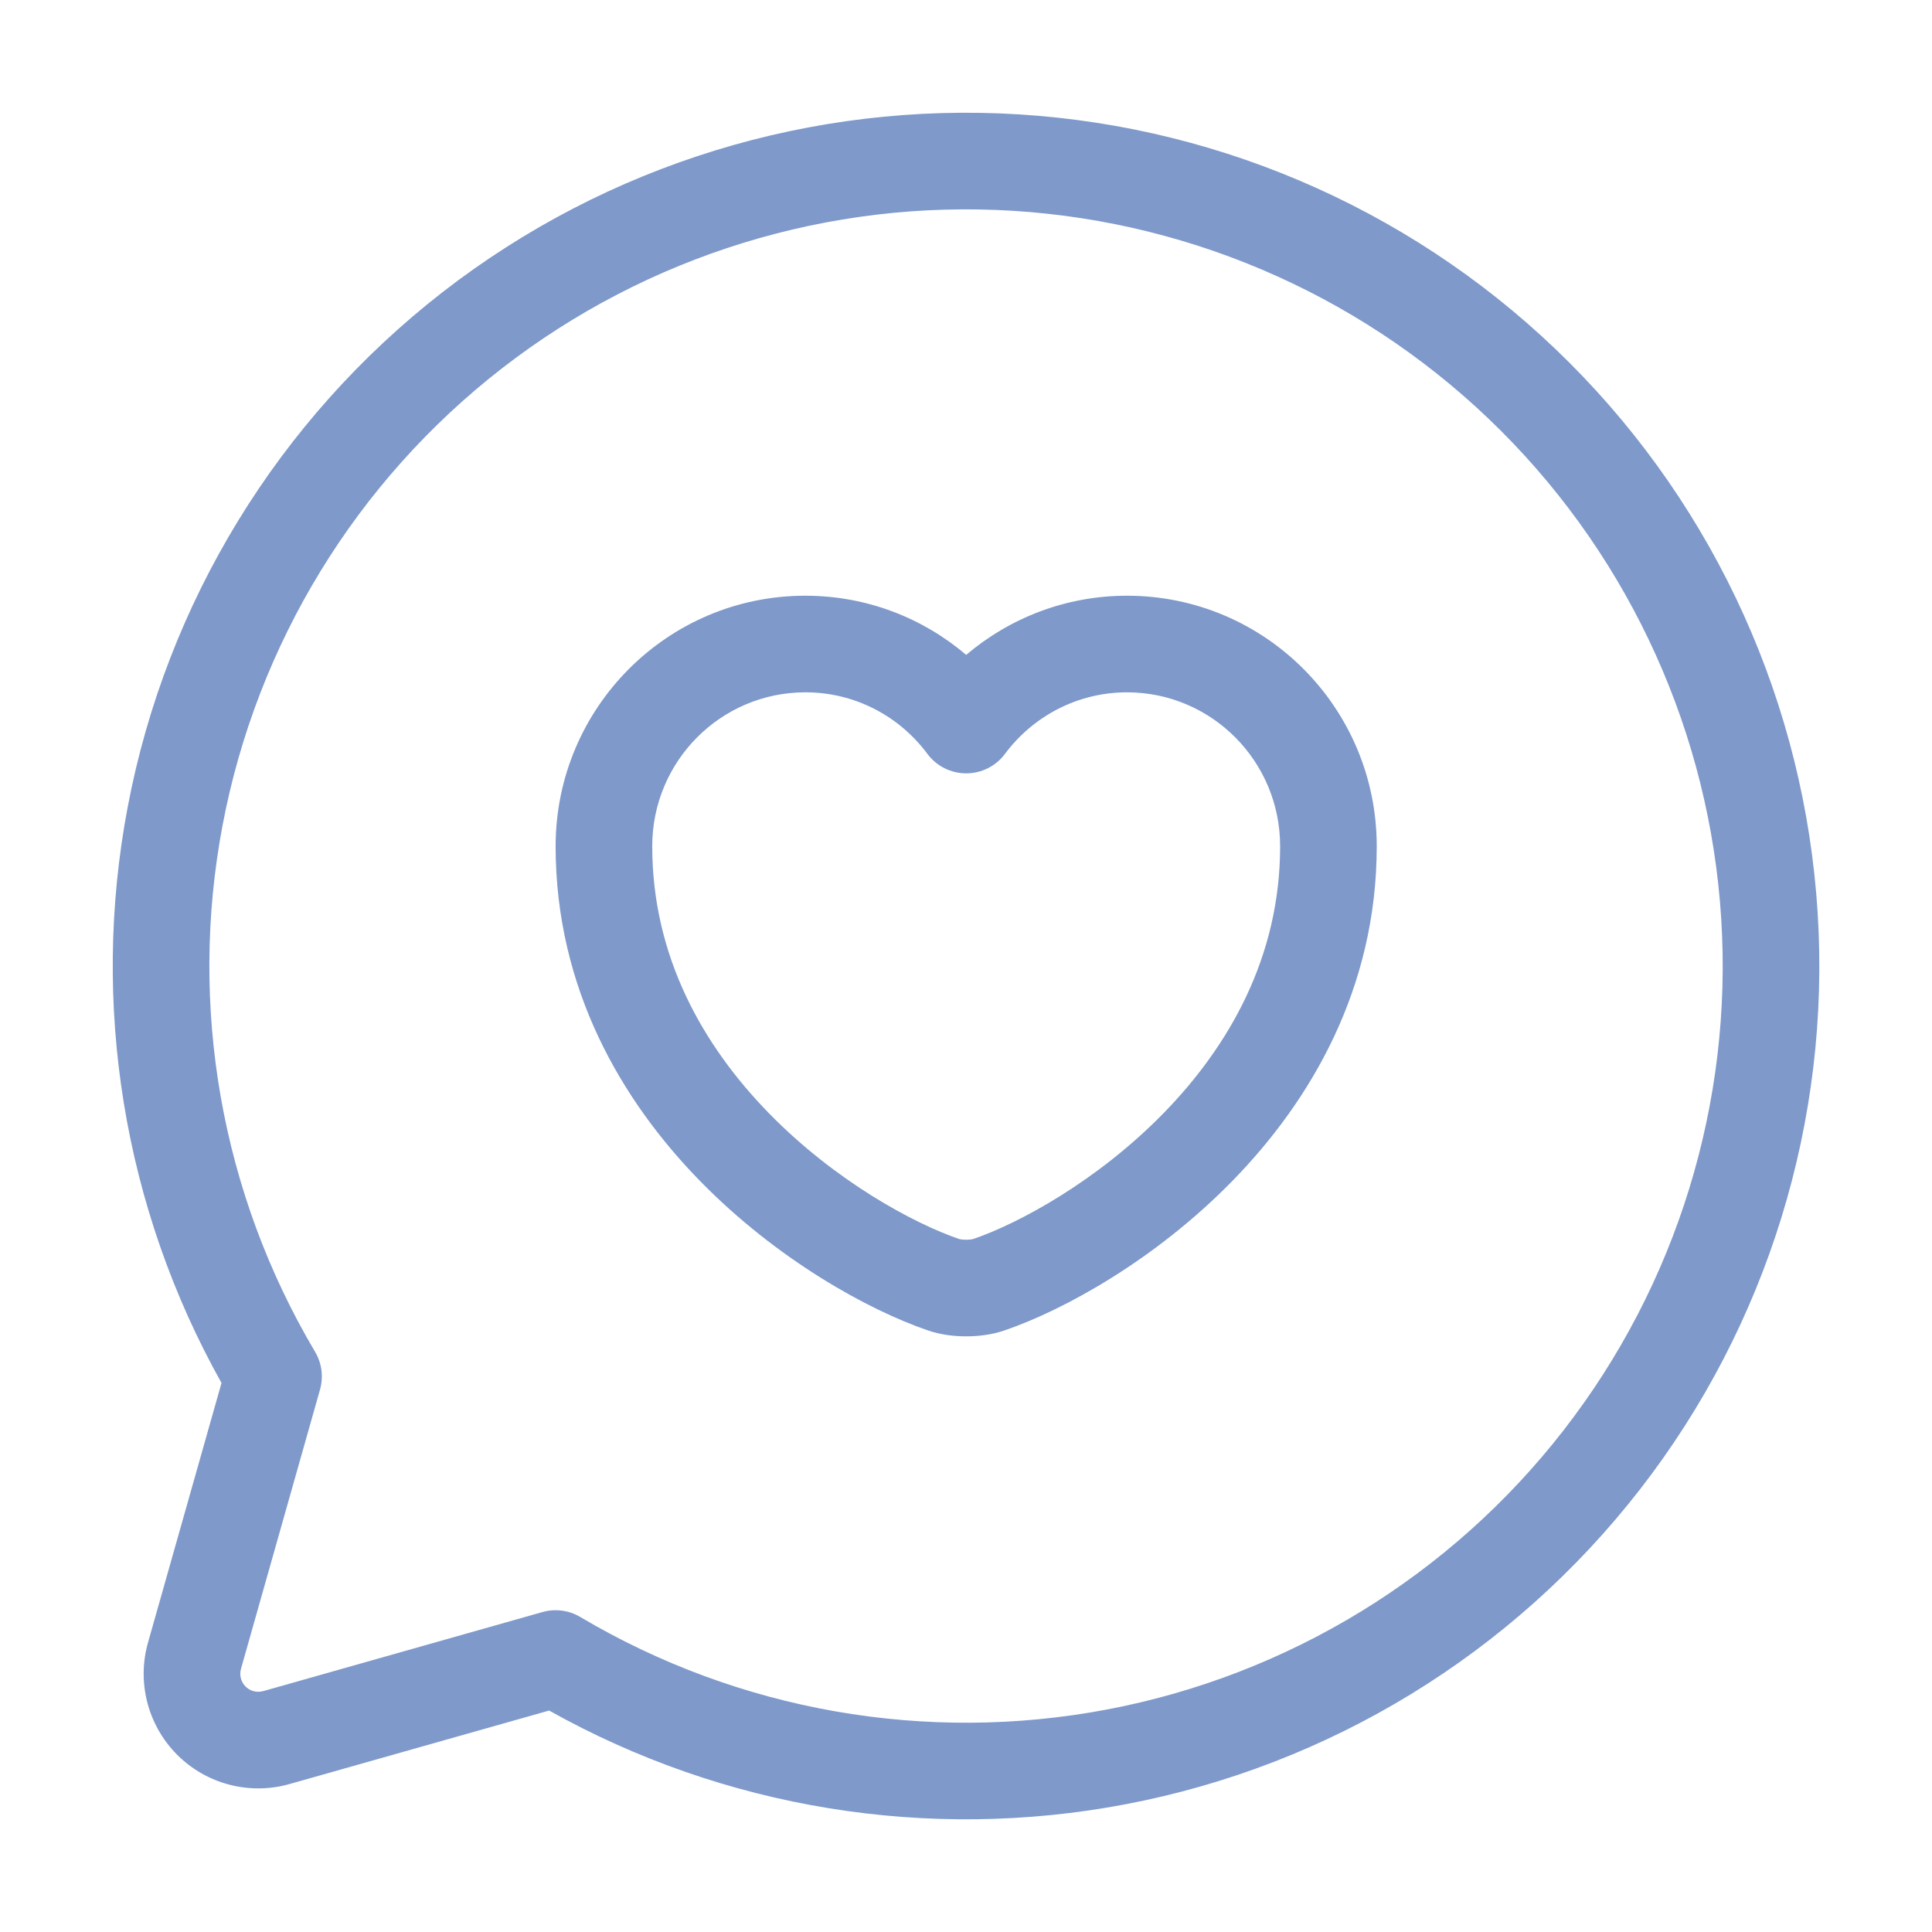 <svg width="32" height="32" viewBox="0 0 32 32" fill="none" xmlns="http://www.w3.org/2000/svg">
<path fill-rule="evenodd" clip-rule="evenodd" d="M13.339 11.467C11.942 11.467 10.803 12.604 10.803 14.017C10.803 15.848 11.648 17.325 12.737 18.44C13.836 19.564 15.134 20.265 15.889 20.523L15.893 20.524C15.895 20.524 15.903 20.526 15.917 20.528C15.94 20.532 15.97 20.534 16.003 20.534C16.036 20.534 16.066 20.532 16.089 20.528C16.103 20.526 16.111 20.524 16.113 20.524L16.117 20.523L16.117 20.523C16.872 20.265 18.171 19.564 19.27 18.44C20.359 17.325 21.203 15.848 21.203 14.017C21.203 12.604 20.064 11.467 18.667 11.467C17.845 11.467 17.107 11.866 16.645 12.487C16.494 12.69 16.256 12.809 16.003 12.809C15.75 12.809 15.512 12.69 15.361 12.487C14.899 11.865 14.166 11.467 13.339 11.467ZM9.203 14.017C9.203 11.726 11.053 9.867 13.339 9.867C14.357 9.867 15.286 10.237 16.003 10.847C16.723 10.236 17.654 9.867 18.667 9.867C20.954 9.867 22.803 11.726 22.803 14.017C22.803 16.381 21.703 18.238 20.414 19.558C19.135 20.867 17.621 21.7 16.637 22.036C16.424 22.11 16.194 22.134 16.003 22.134C15.812 22.134 15.582 22.11 15.37 22.036C14.385 21.7 12.871 20.867 11.592 19.558C10.303 18.238 9.203 16.381 9.203 14.017Z" fill="#7E99CA"/>
<path fill-rule="evenodd" clip-rule="evenodd" d="M16.785 3.492C13.737 3.301 10.725 4.229 8.314 6.101C5.902 7.973 4.257 10.662 3.688 13.661C3.118 16.66 3.662 19.765 5.219 22.391C5.331 22.58 5.36 22.806 5.3 23.017L3.992 27.639C3.977 27.691 3.976 27.745 3.989 27.797C4.002 27.849 4.029 27.896 4.067 27.934C4.105 27.972 4.152 27.999 4.204 28.012C4.256 28.026 4.31 28.024 4.362 28.009L4.368 28.008L8.984 26.701C9.195 26.641 9.421 26.67 9.61 26.782C12.236 28.339 15.341 28.883 18.34 28.314C21.339 27.744 24.028 26.099 25.9 23.687C27.772 21.276 28.7 18.264 28.509 15.217C28.318 12.169 27.022 9.297 24.863 7.138C22.704 4.979 19.831 3.683 16.785 3.492ZM7.333 4.837C10.052 2.726 13.448 1.68 16.884 1.895C20.321 2.11 23.56 3.572 25.994 6.007C28.429 8.441 29.891 11.681 30.106 15.117C30.322 18.553 29.275 21.949 27.164 24.668C25.052 27.388 22.021 29.243 18.639 29.885C15.37 30.506 11.992 29.954 9.095 28.332L4.811 29.545C4.81 29.546 4.808 29.546 4.807 29.546C4.481 29.641 4.136 29.646 3.807 29.562C3.478 29.478 3.176 29.306 2.936 29.066C2.695 28.825 2.523 28.523 2.439 28.194C2.355 27.865 2.36 27.52 2.455 27.194C2.455 27.193 2.455 27.192 2.456 27.19L3.669 22.906C2.047 20.009 1.495 16.631 2.116 13.362C2.758 9.98 4.613 6.949 7.333 4.837Z" fill="#7E99CA"/>
</svg>
